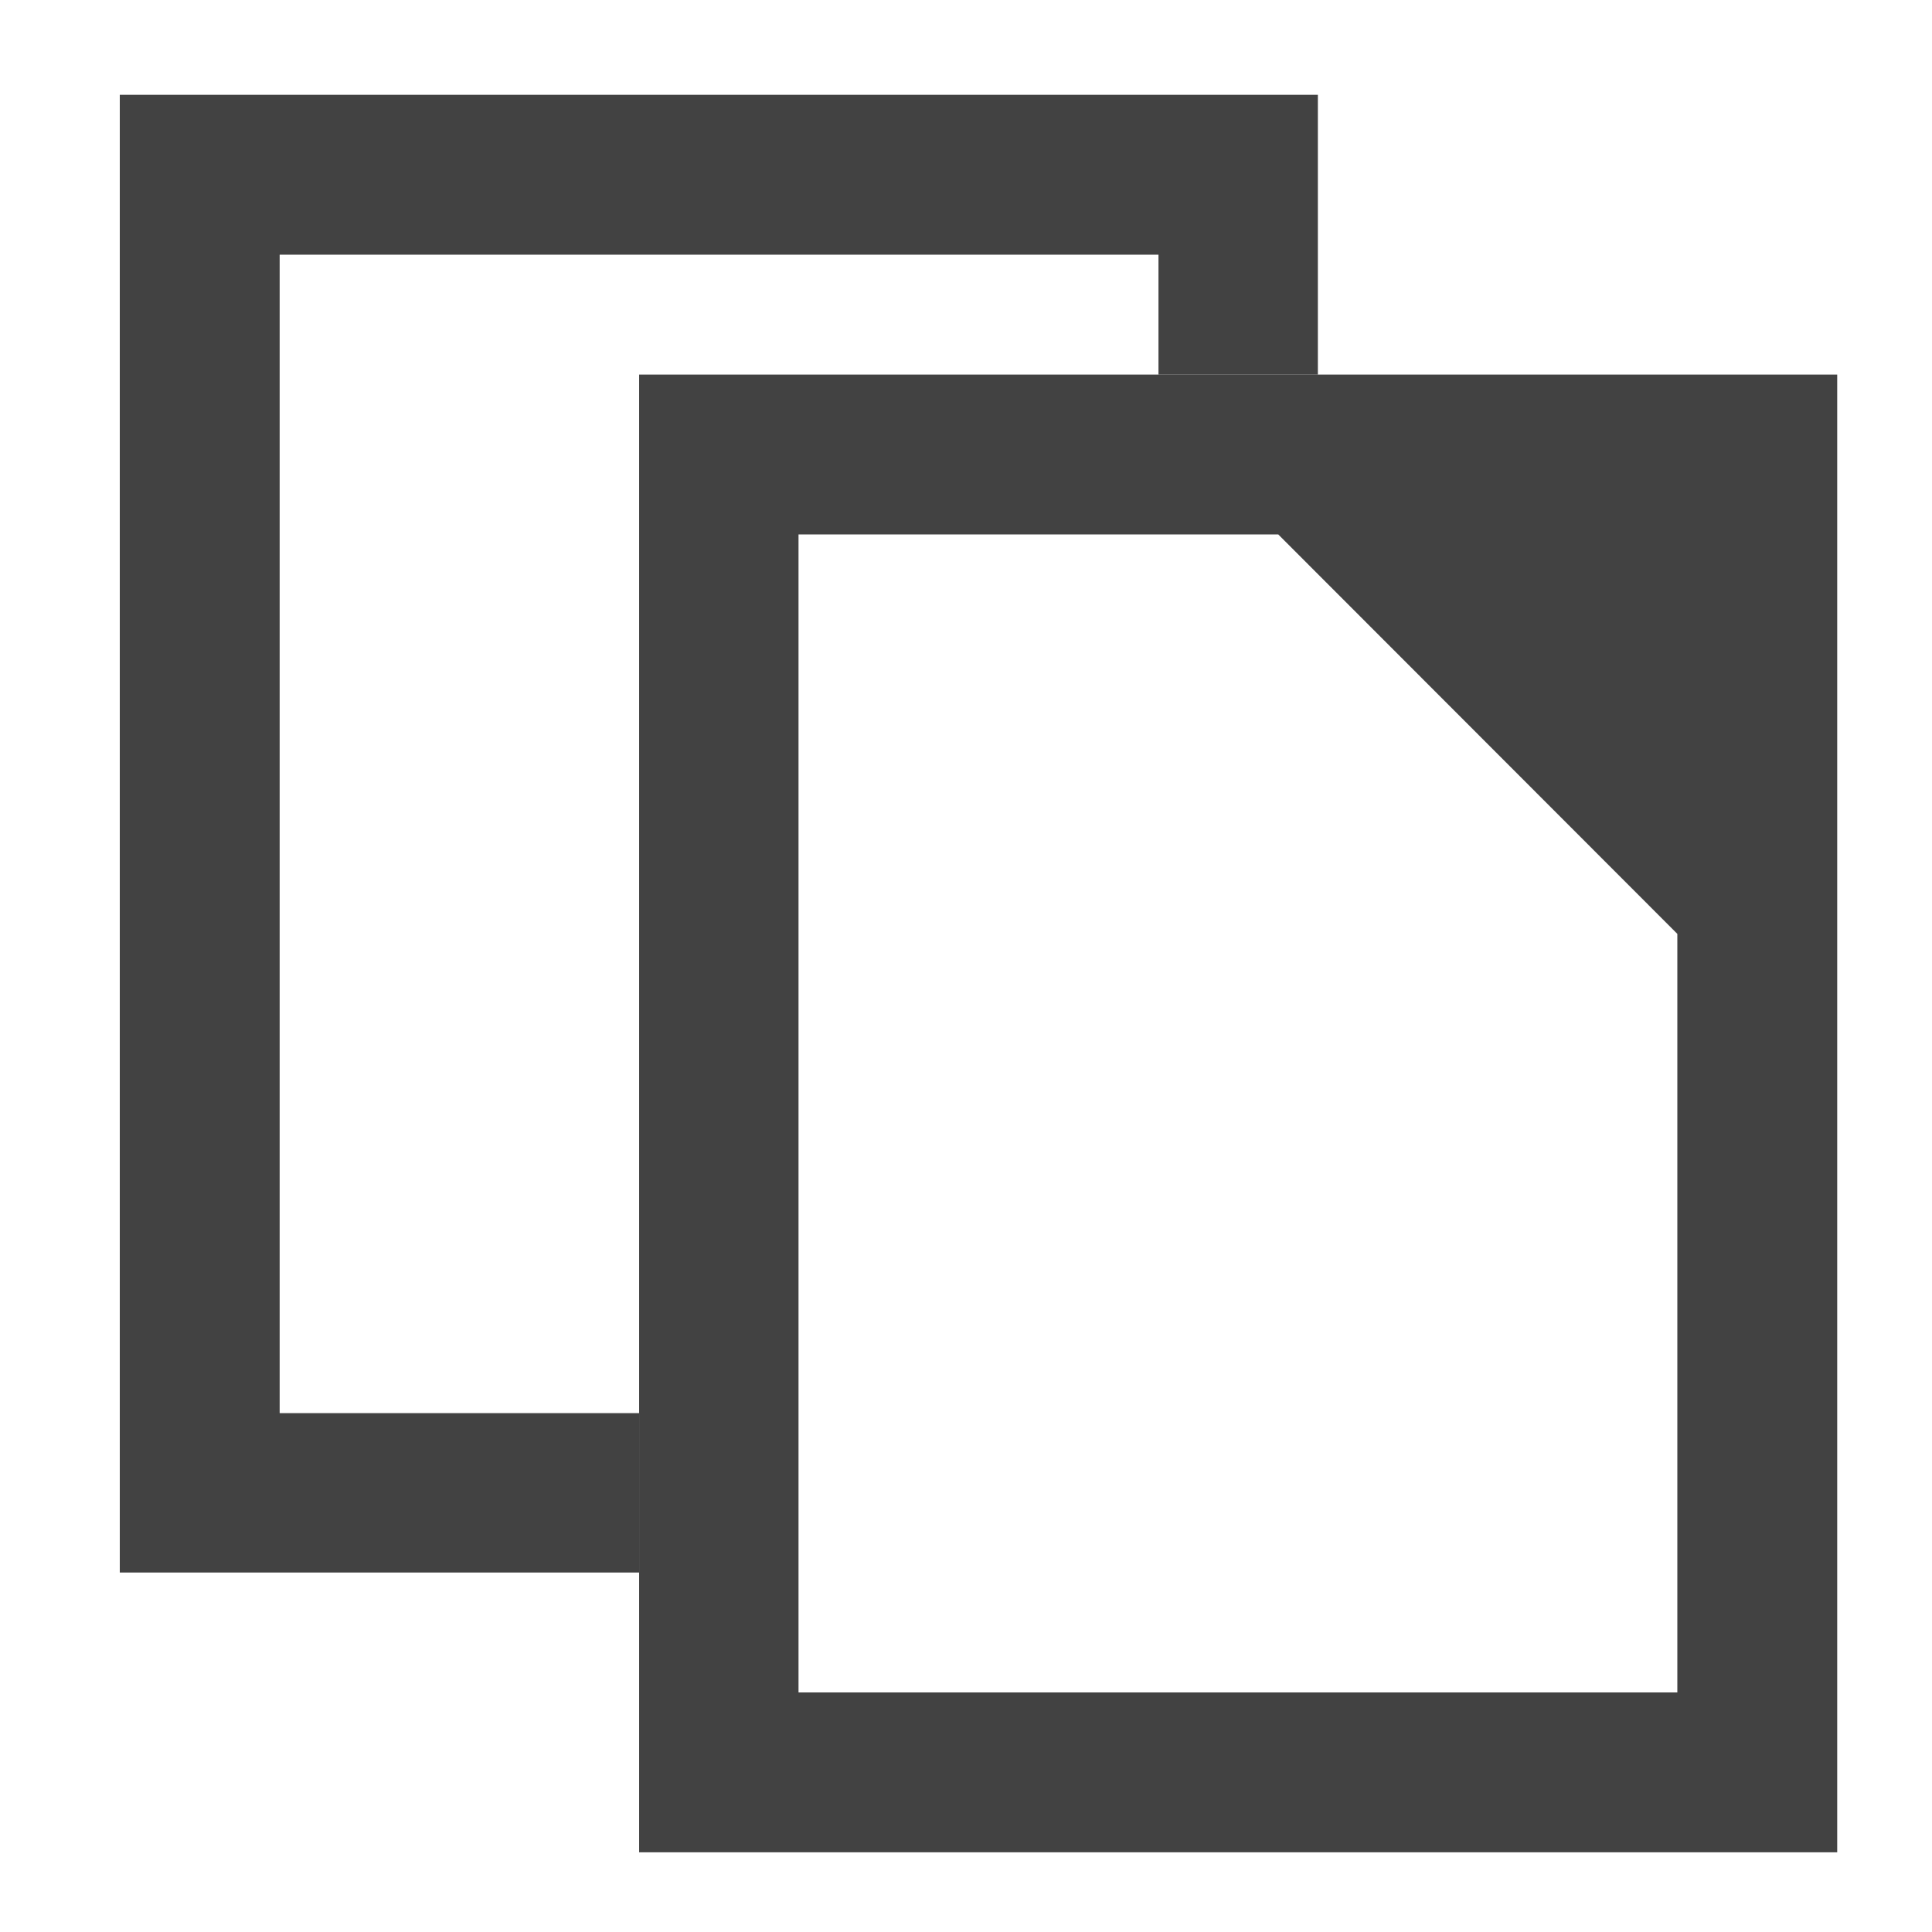 <?xml version="1.0" encoding="UTF-8"?>
<svg xmlns="http://www.w3.org/2000/svg" xmlns:xlink="http://www.w3.org/1999/xlink" width="16pt" height="16pt" viewBox="0 0 16 16" version="1.1">
<g id="surface1">
<path style=" stroke:none;fill-rule:nonzero;fill:rgb(25.882%,25.882%,25.882%);fill-opacity:1;" d="M 5.293 3.102 L 5.293 15.34 L 15.215 15.34 L 15.215 3.102 Z M 6.613 4.426 L 10.586 4.426 L 13.891 7.734 L 13.891 14.016 L 6.613 14.016 Z M 6.613 4.426 "/>
<path style=" stroke:none;fill-rule:nonzero;fill:rgb(25.882%,25.882%,25.882%);fill-opacity:1;" d="M 0.992 0.785 L 0.992 13.023 L 5.293 13.023 L 5.293 11.703 L 2.316 11.703 L 2.316 2.109 L 9.594 2.109 L 9.594 3.102 L 10.914 3.102 L 10.914 0.785 Z M 0.992 0.785 "/>
</g>
</svg>
